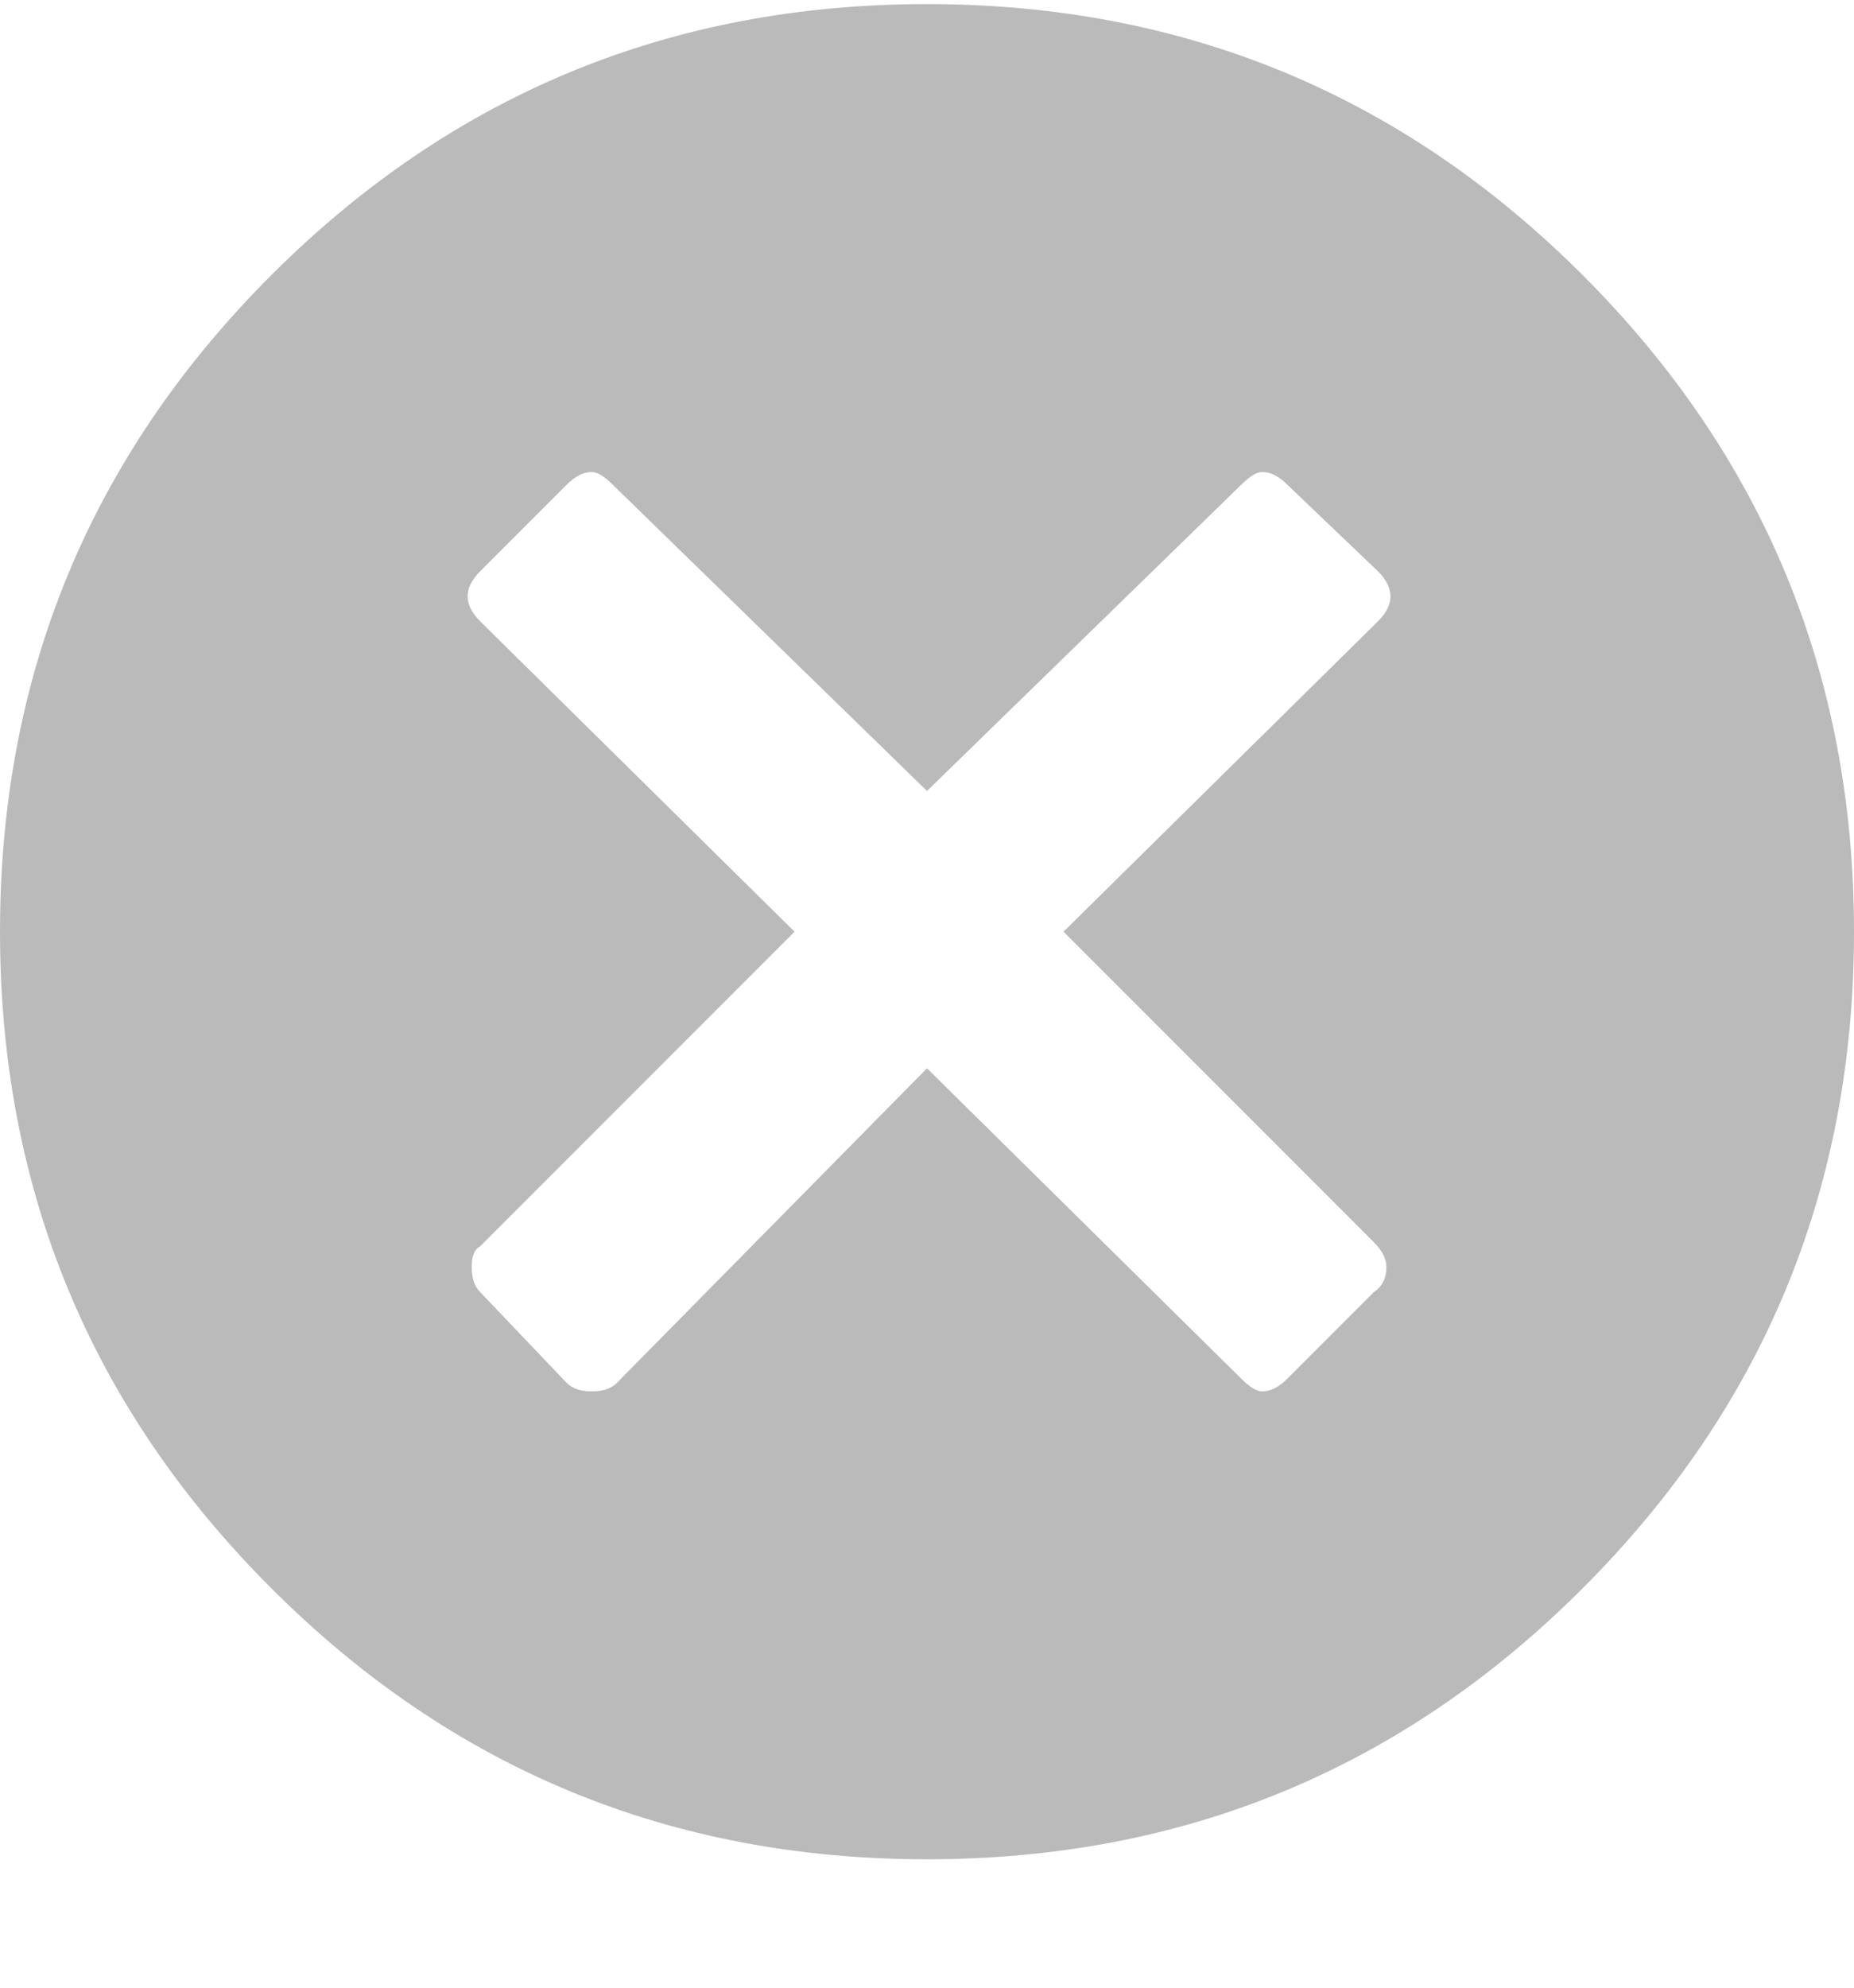 <?xml version="1.0" encoding="UTF-8"?>
<svg width="14px" height="15px" viewBox="0 0 14 15" version="1.1" xmlns="http://www.w3.org/2000/svg" xmlns:xlink="http://www.w3.org/1999/xlink">
    <!-- Generator: Sketch 51.2 (57519) - http://www.bohemiancoding.com/sketch -->
    <title>icon/close2</title>
    <desc>Created with Sketch.</desc>
    <defs></defs>
    <g id="SP" stroke="none" stroke-width="1" fill="none" fill-rule="evenodd">
        <g id="検索中" transform="translate(-255, -68)" fill="#BABABA">
            <g id="icon/close2" transform="translate(255, 68)">
                <path d="M7,0.031 C8.938,0.031 10.589,0.714 11.953,2.078 C13.318,3.443 14,5.094 14,7.031 C14,8.969 13.318,10.62 11.953,11.984 C10.589,13.349 8.938,14.031 7,14.031 C5.062,14.031 3.411,13.349 2.047,11.984 C0.682,10.62 0,8.969 0,7.031 C0,5.094 0.682,3.443 2.047,2.078 C3.411,0.714 5.062,0.031 7,0.031 Z M10.375,9.375 L8.031,7.031 L10.406,4.688 C10.531,4.562 10.531,4.438 10.406,4.312 L9.719,3.656 C9.656,3.594 9.594,3.562 9.531,3.562 C9.49,3.562 9.438,3.594 9.375,3.656 L7,5.969 L4.625,3.656 C4.562,3.594 4.51,3.562 4.469,3.562 C4.406,3.562 4.344,3.594 4.281,3.656 L3.625,4.312 C3.5,4.438 3.5,4.562 3.625,4.688 L6,7.031 L3.625,9.406 C3.583,9.427 3.562,9.479 3.562,9.562 C3.562,9.646 3.583,9.708 3.625,9.75 L4.281,10.438 C4.323,10.479 4.385,10.5 4.469,10.5 C4.552,10.5 4.615,10.479 4.656,10.438 L7,8.062 L9.375,10.406 C9.438,10.469 9.49,10.5 9.531,10.5 C9.594,10.5 9.656,10.469 9.719,10.406 L10.375,9.75 C10.438,9.708 10.469,9.646 10.469,9.562 C10.469,9.5 10.438,9.438 10.375,9.375 Z" id="ion-close-circled---Ionicons"></path>
            </g>
        </g>
    </g>
</svg>